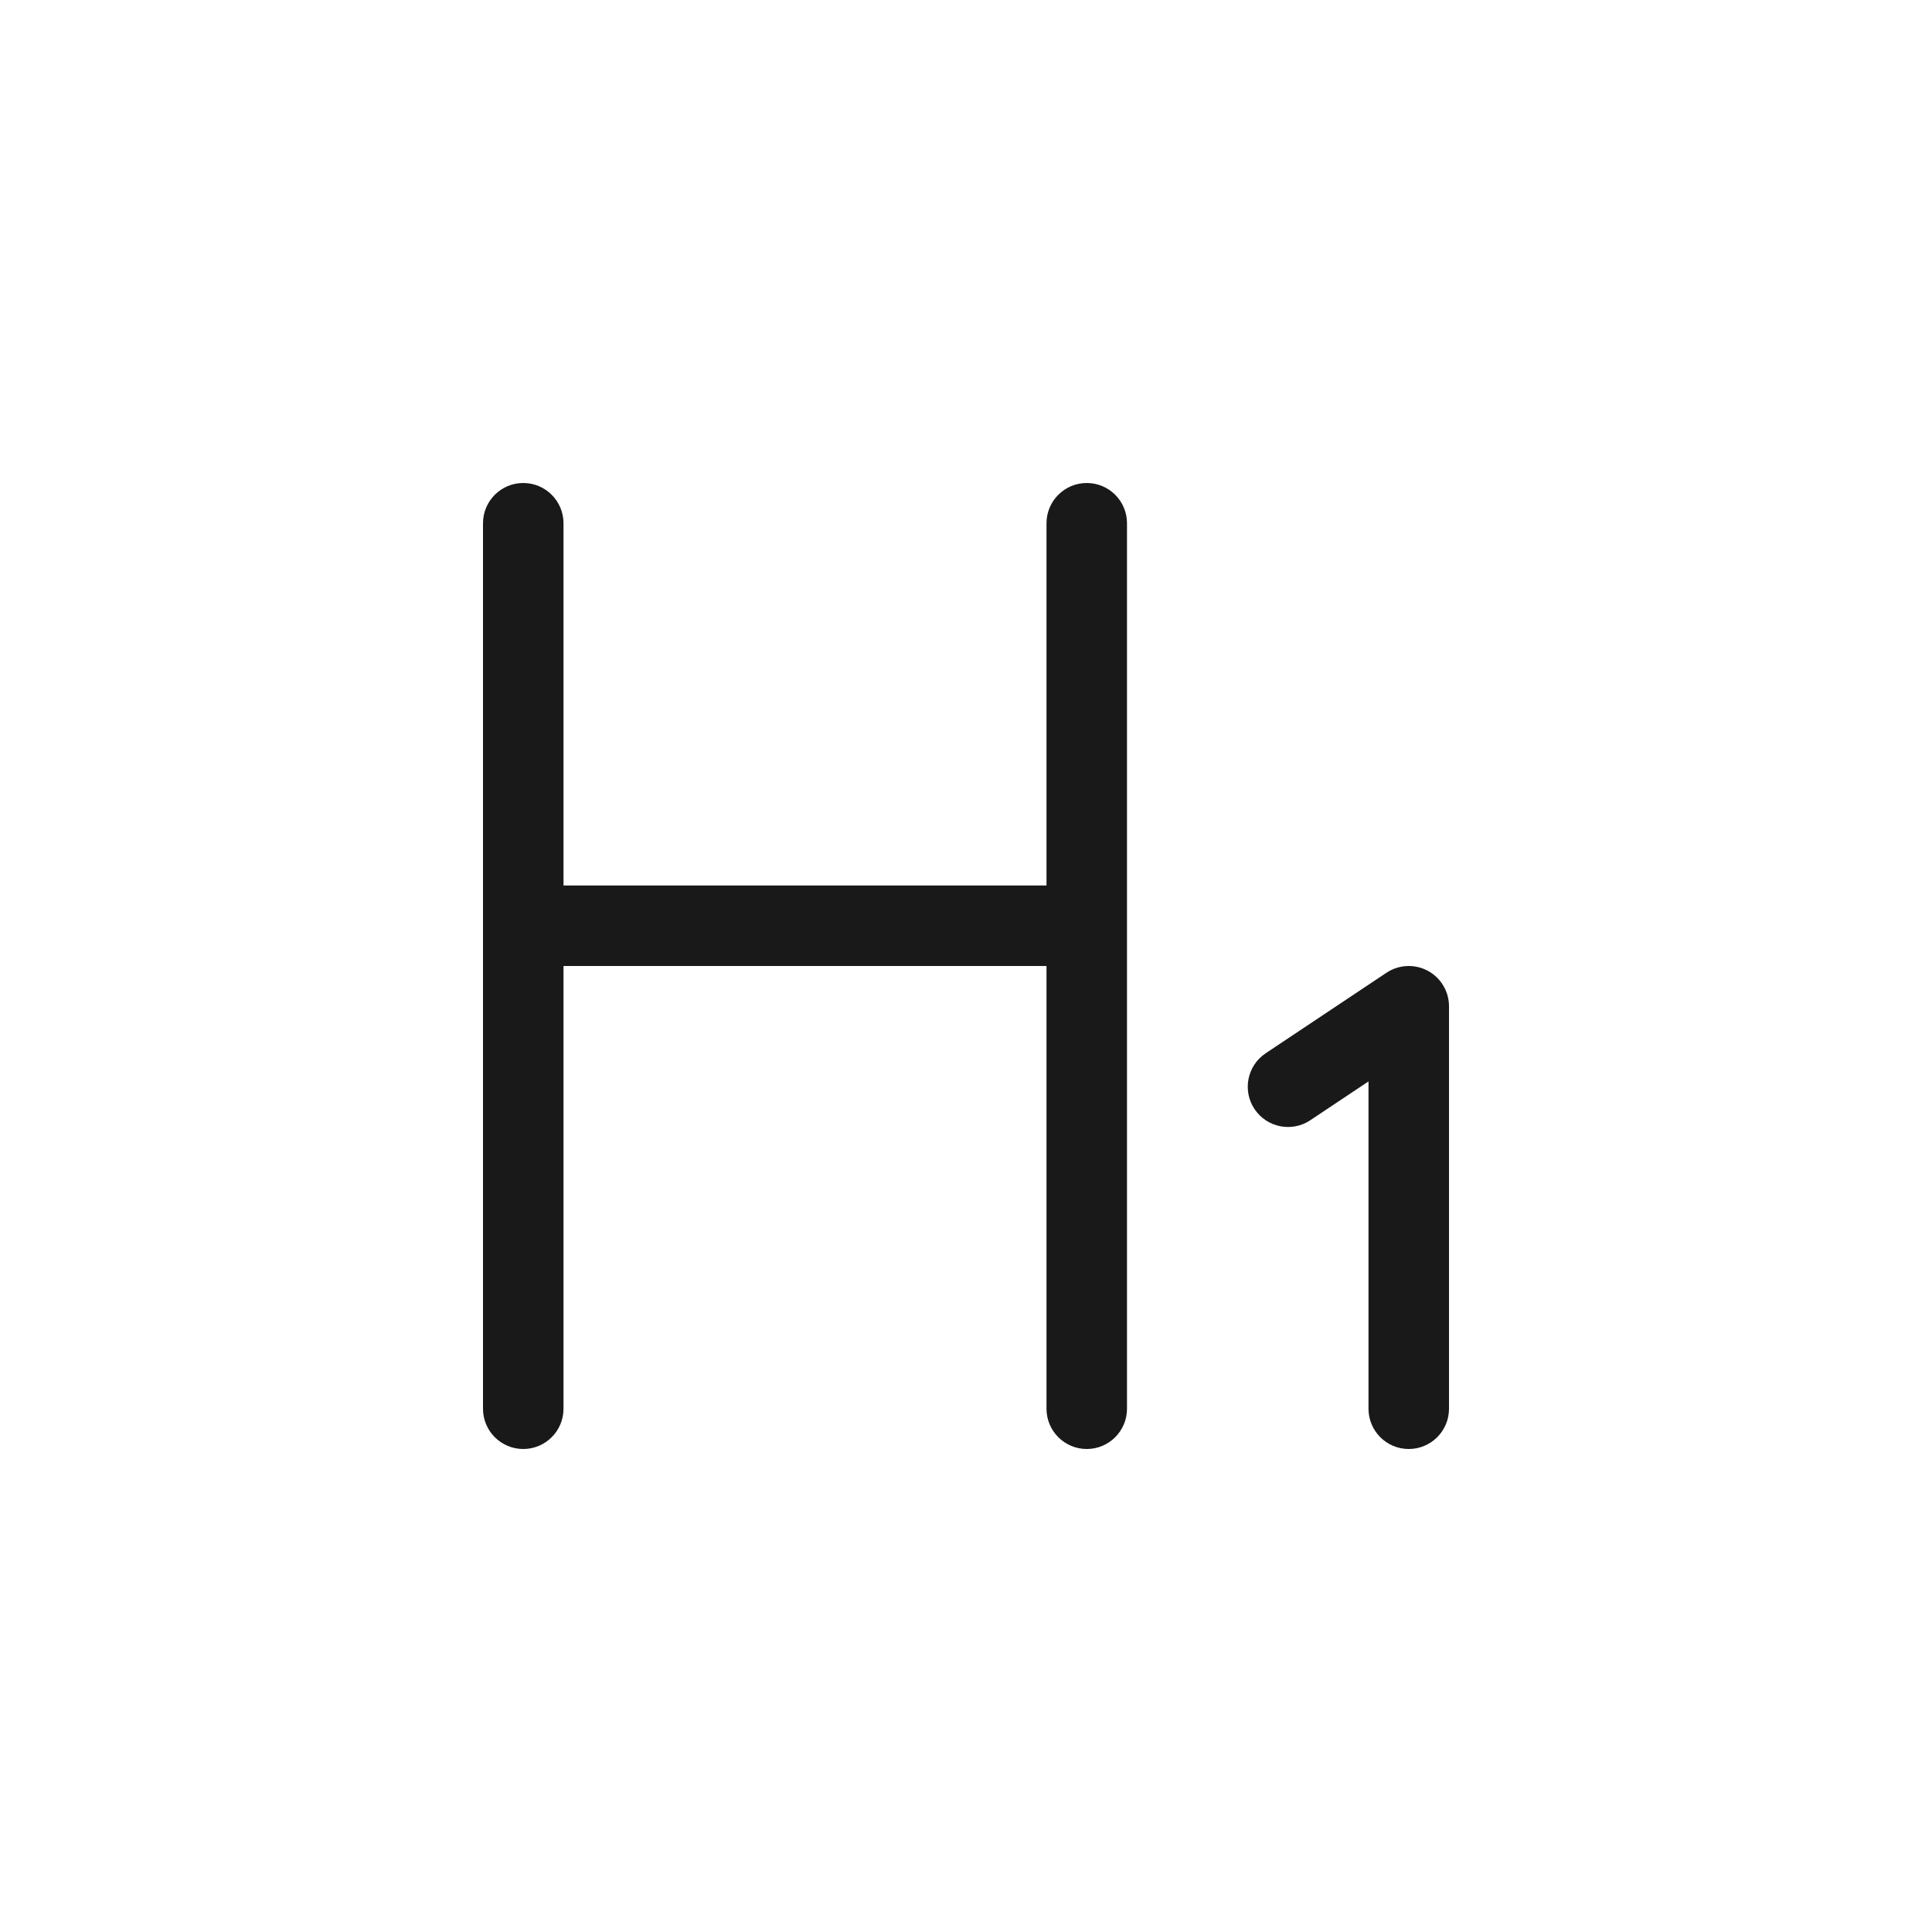 <svg width="24" height="24" viewBox="0 0 24 24" fill="none" xmlns="http://www.w3.org/2000/svg">
<path fill-rule="evenodd" clip-rule="evenodd" d="M7 6.5C7 6.224 6.776 6 6.5 6C6.224 6 6 6.224 6 6.5V11.5V17.5C6 17.776 6.224 18 6.5 18C6.776 18 7 17.776 7 17.5V12H13V17.5C13 17.776 13.224 18 13.5 18C13.776 18 14 17.776 14 17.5V11.5V6.5C14 6.224 13.776 6 13.5 6C13.224 6 13 6.224 13 6.5V11H7V6.5ZM18 12.5C18 12.316 17.898 12.146 17.736 12.059C17.573 11.972 17.376 11.982 17.223 12.084L15.723 13.084C15.493 13.237 15.431 13.548 15.584 13.777C15.737 14.007 16.048 14.069 16.277 13.916L17 13.434V17.5C17 17.776 17.224 18 17.5 18C17.776 18 18 17.776 18 17.5V12.5Z" fill="black" fill-opacity="0.9"/>
</svg>
